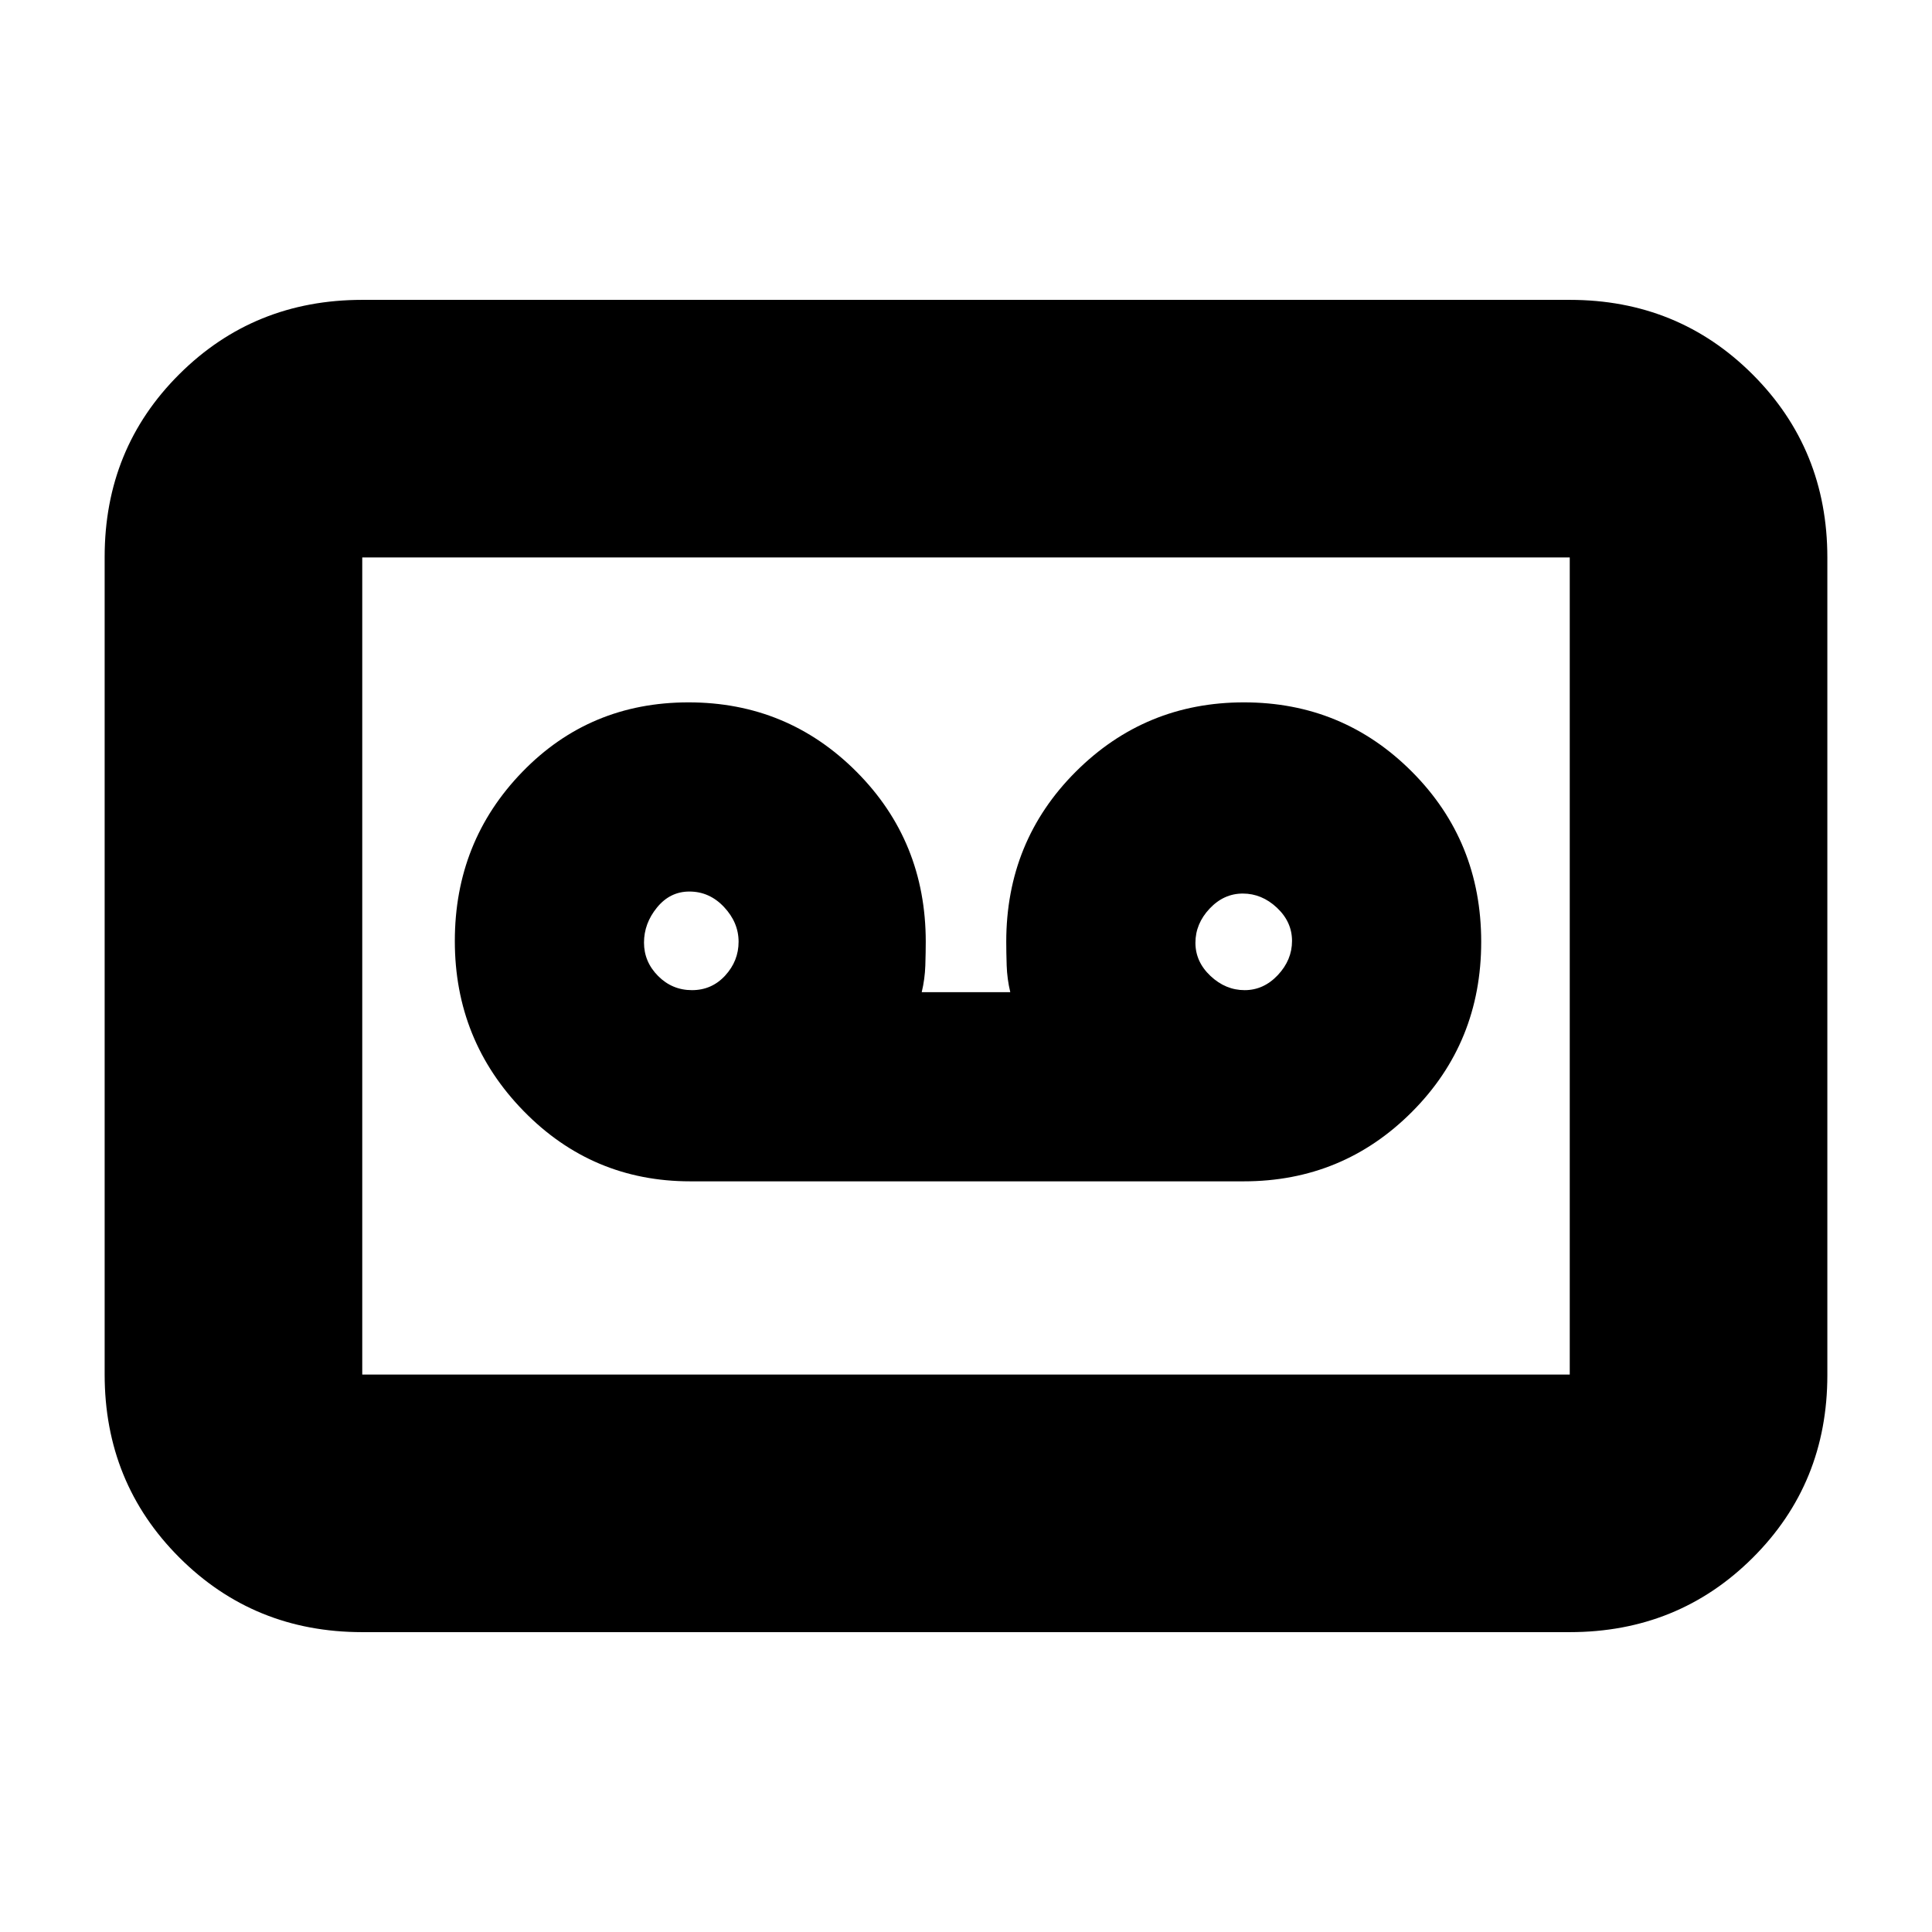 <svg xmlns="http://www.w3.org/2000/svg" height="20" viewBox="0 -960 960 960" width="20"><path d="M618-373q49.17 0 83.58-34.5Q736-442 736-492t-34.38-84.5q-34.38-34.5-83.5-34.5t-83.62 34.5Q500-542 500-492q0 5 .21 11.72.22 6.73 1.79 13.28h-44q1.57-6.55 1.79-13.28Q460-487 460-492q0-50-34.38-84.5t-83.5-34.5q-49.12 0-82.62 34.59-33.5 34.59-33.5 84T260.12-408q34.13 35 82.88 35h275Zm-274.16-95q-9.84 0-16.84-7.04-7-7.05-7-16.59 0-9.55 6.48-17.46t16.06-7.91q10.01 0 17.23 7.7 7.23 7.7 7.23 17.25 0 9.54-6.66 16.8-6.66 7.25-16.5 7.25Zm274.62 0q-9.46 0-16.96-7.04-7.5-7.05-7.5-16.5 0-9.46 7.04-16.96 7.05-7.5 16.5-7.5 9.46 0 16.96 7.04 7.5 7.05 7.5 16.5 0 9.46-7.04 16.96-7.05 7.5-16.5 7.5ZM180-149q-53.82 0-90.91-37.1Q52-223.2 52-277.04v-406.24q0-53.85 37.09-90.78Q126.18-811 180-811h600q53.83 0 90.91 37.1Q908-736.8 908-682.96v406.24q0 53.84-37.09 90.78Q833.83-149 780-149H180Zm0-128h600v-406H180v406Zm0 0v-406 406Z"/></svg>